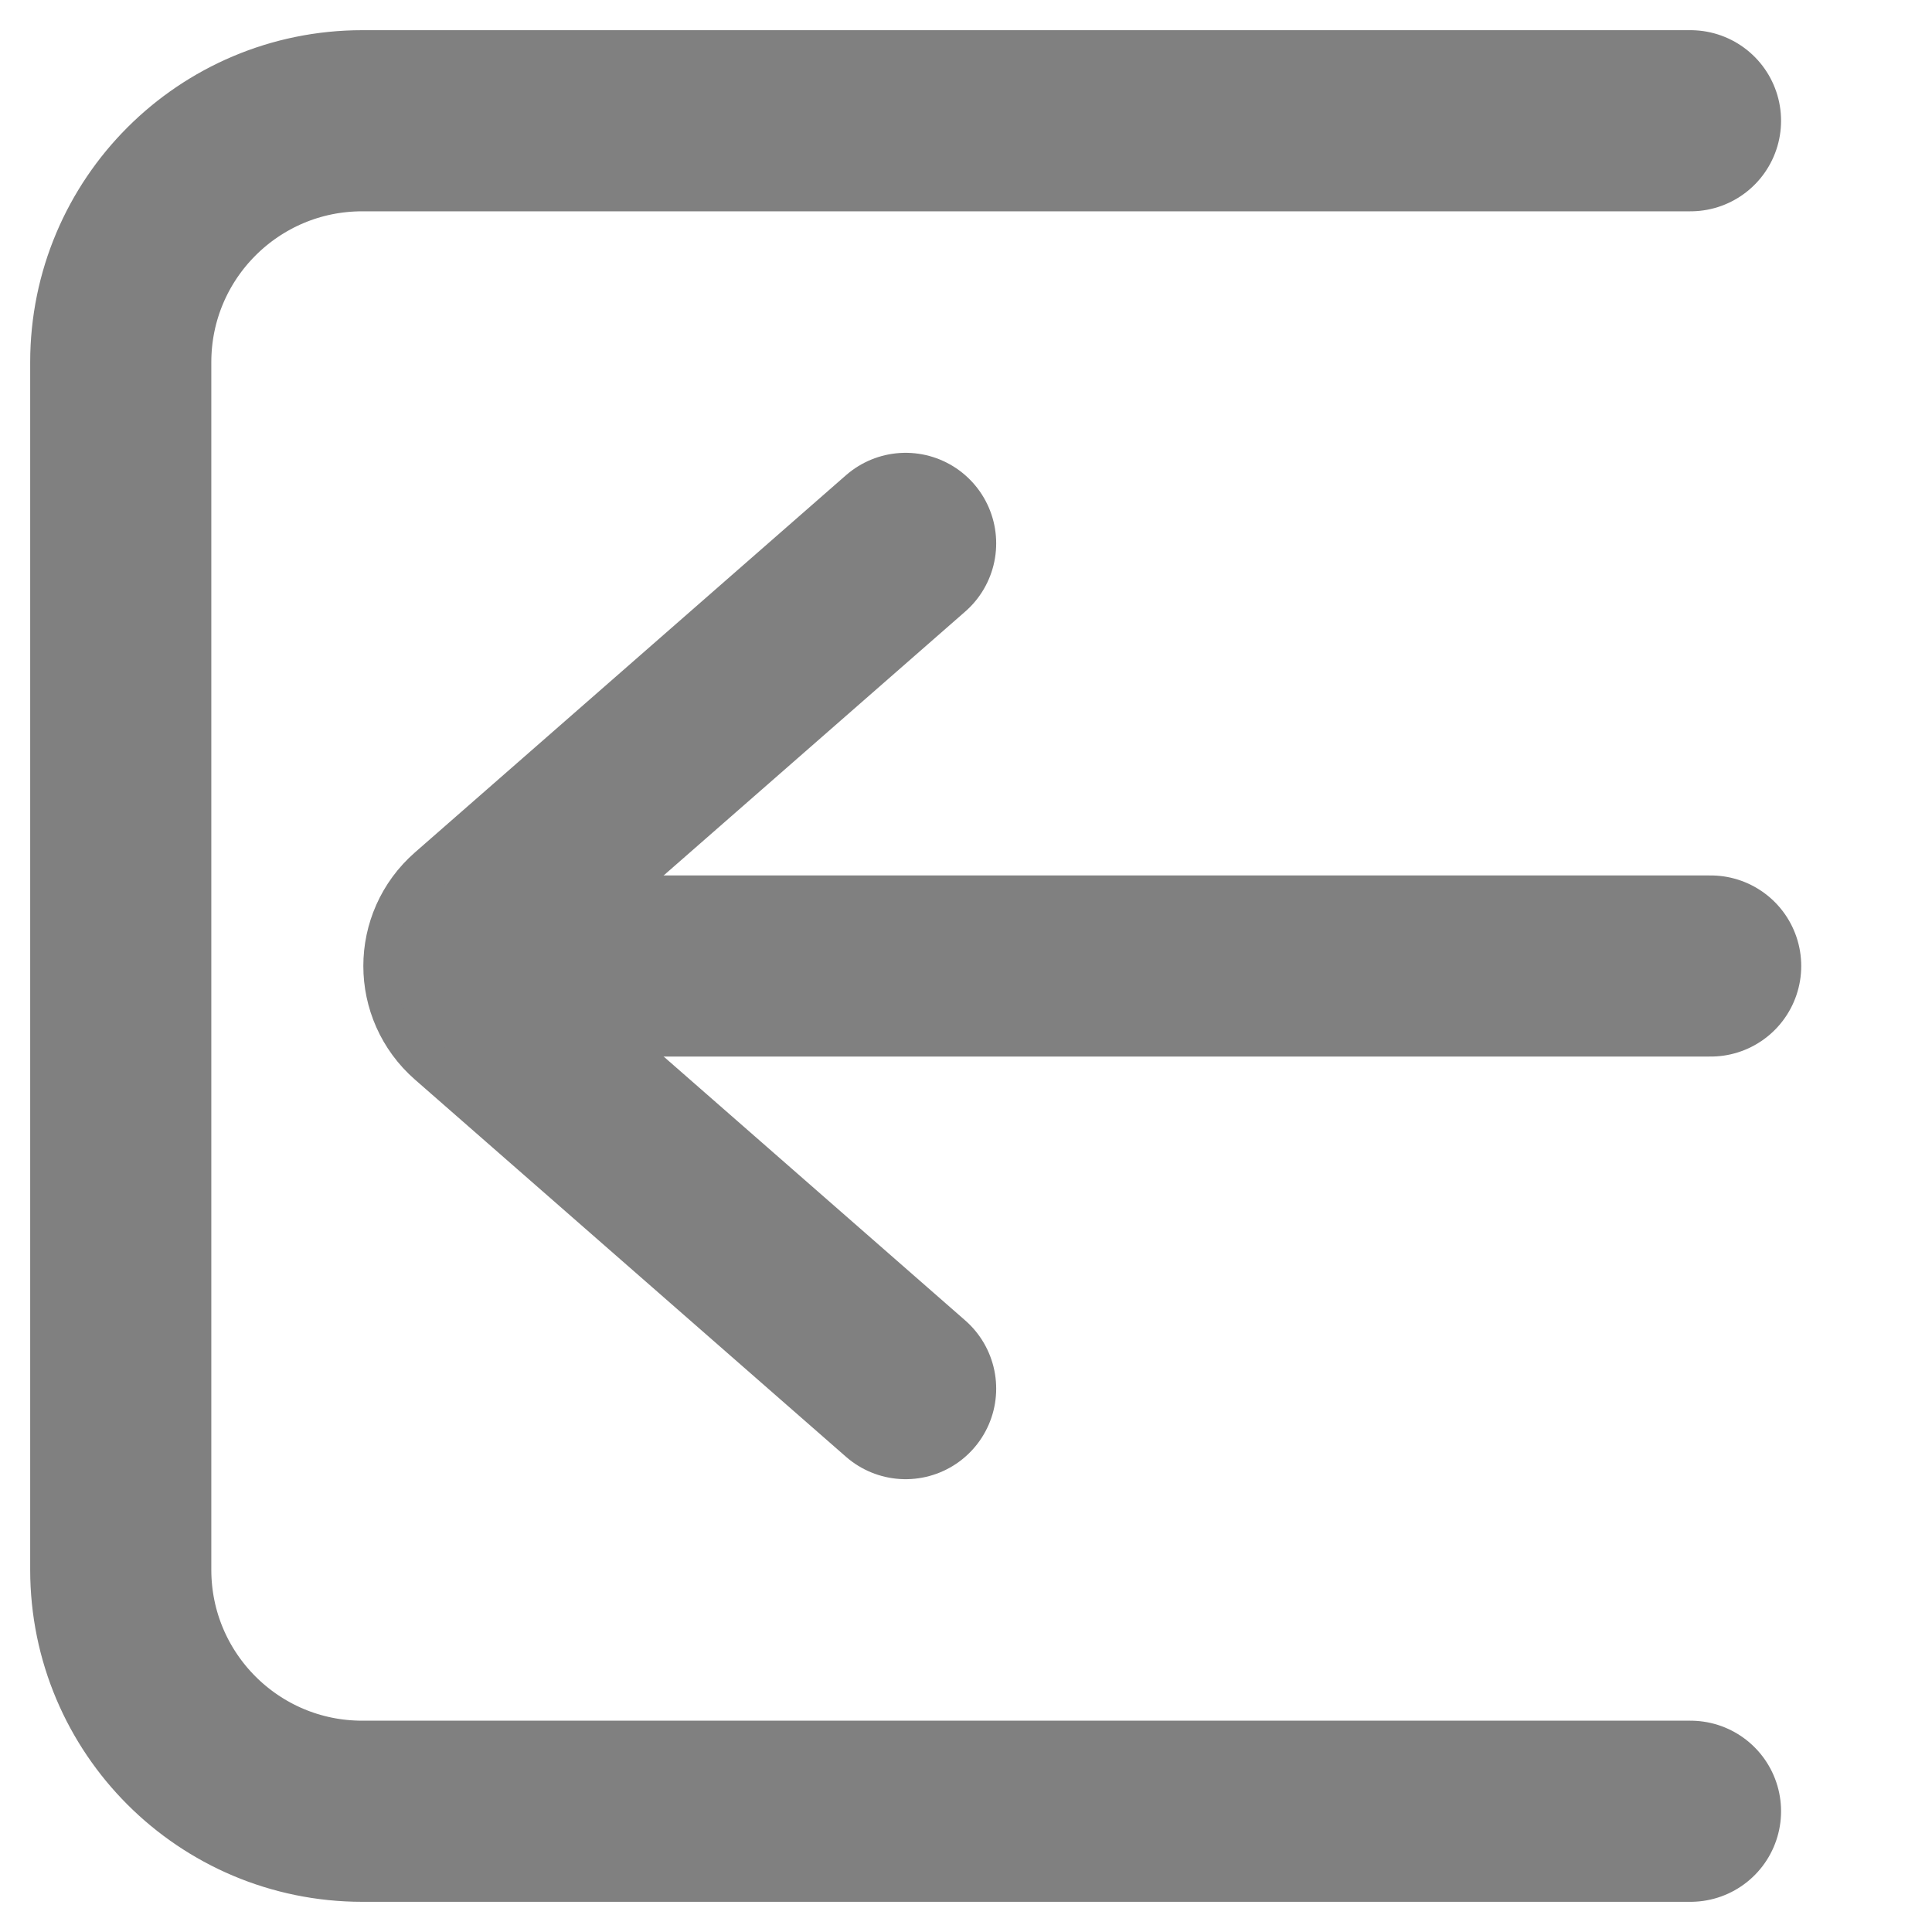 <svg width="16" height="16" viewBox="0 0 16 16" fill="none" xmlns="http://www.w3.org/2000/svg">
<path d="M7.5 4.5L3.93 7.624C3.702 7.823 3.702 8.177 3.93 8.376L7.5 11.5" stroke="#808080" stroke-width="1.5" stroke-linecap="round"/>
<path d="M14 1H3C1.895 1 1 1.895 1 3V13C1 14.105 1.895 15 3 15H7.5H14" stroke="#808080" stroke-width="1.5" stroke-linecap="round"/>
<path d="M4 8H14.167" stroke="#808080" stroke-width="1.5" stroke-linecap="round"/>
</svg>
